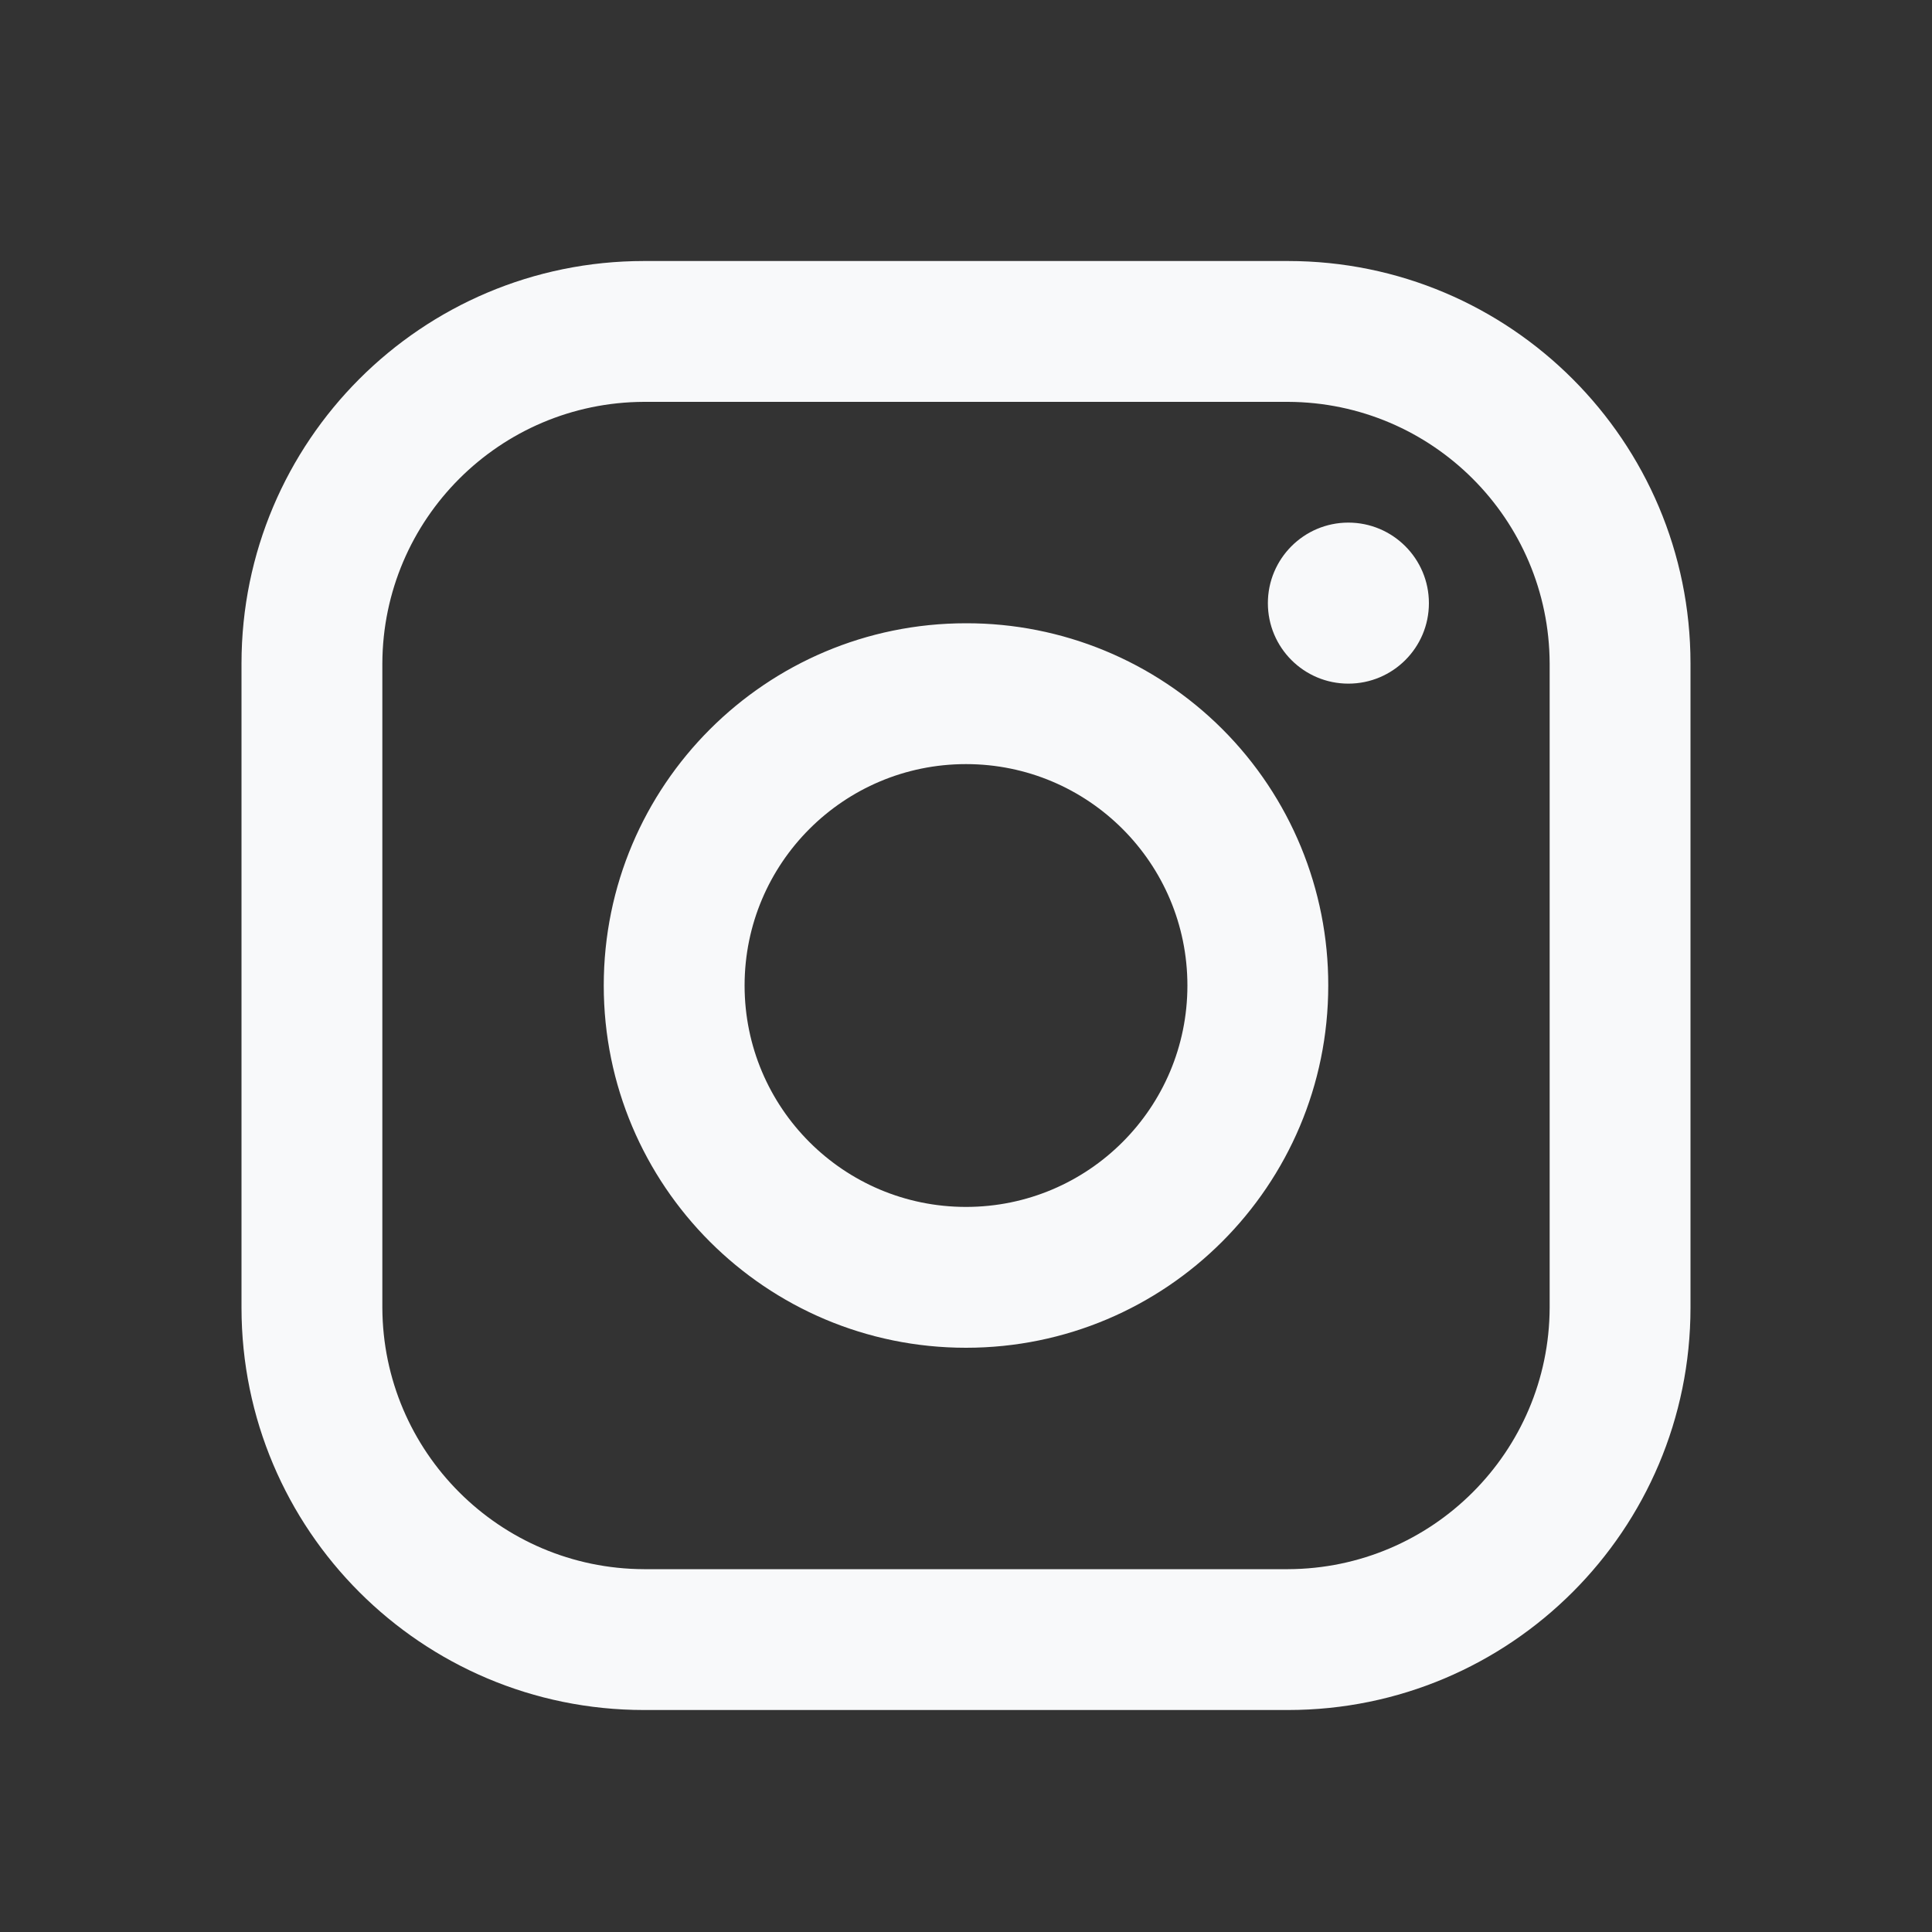 <svg width="20" height="20" viewBox="0 0 20 20" fill="none" xmlns="http://www.w3.org/2000/svg">
<rect x="0" y="0" width="20" height="20" fill="#333333" stroke="none"/>
<path fill-rule="evenodd" clip-rule="evenodd" d="M13.333 2.702H6.667C4.365 2.702 2.5 4.568 2.5 6.869V13.536C2.5 15.837 4.365 17.702 6.667 17.702H13.333C15.634 17.702 17.5 15.837 17.5 13.536V6.869C17.5 4.568 15.634 2.702 13.333 2.702ZM16.042 13.536C16.037 15.029 14.827 16.239 13.333 16.244H6.667C5.173 16.239 3.963 15.029 3.958 13.536V6.869C3.963 5.375 5.173 4.165 6.667 4.16H13.333C14.827 4.165 16.037 5.375 16.042 6.869V13.536ZM13.958 7.077C14.419 7.077 14.792 6.704 14.792 6.244C14.792 5.784 14.419 5.41 13.958 5.41C13.498 5.41 13.125 5.784 13.125 6.244C13.125 6.704 13.498 7.077 13.958 7.077ZM10 6.452C7.929 6.452 6.25 8.131 6.25 10.202C6.25 12.273 7.929 13.952 10 13.952C12.071 13.952 13.75 12.273 13.75 10.202C13.752 9.207 13.358 8.252 12.654 7.548C11.95 6.844 10.995 6.45 10 6.452ZM7.708 10.202C7.708 11.468 8.734 12.494 10 12.494C11.266 12.494 12.292 11.468 12.292 10.202C12.292 8.936 11.266 7.91 10 7.91C8.734 7.91 7.708 8.936 7.708 10.202Z" fill="#F8F9FA"/>
</svg>
